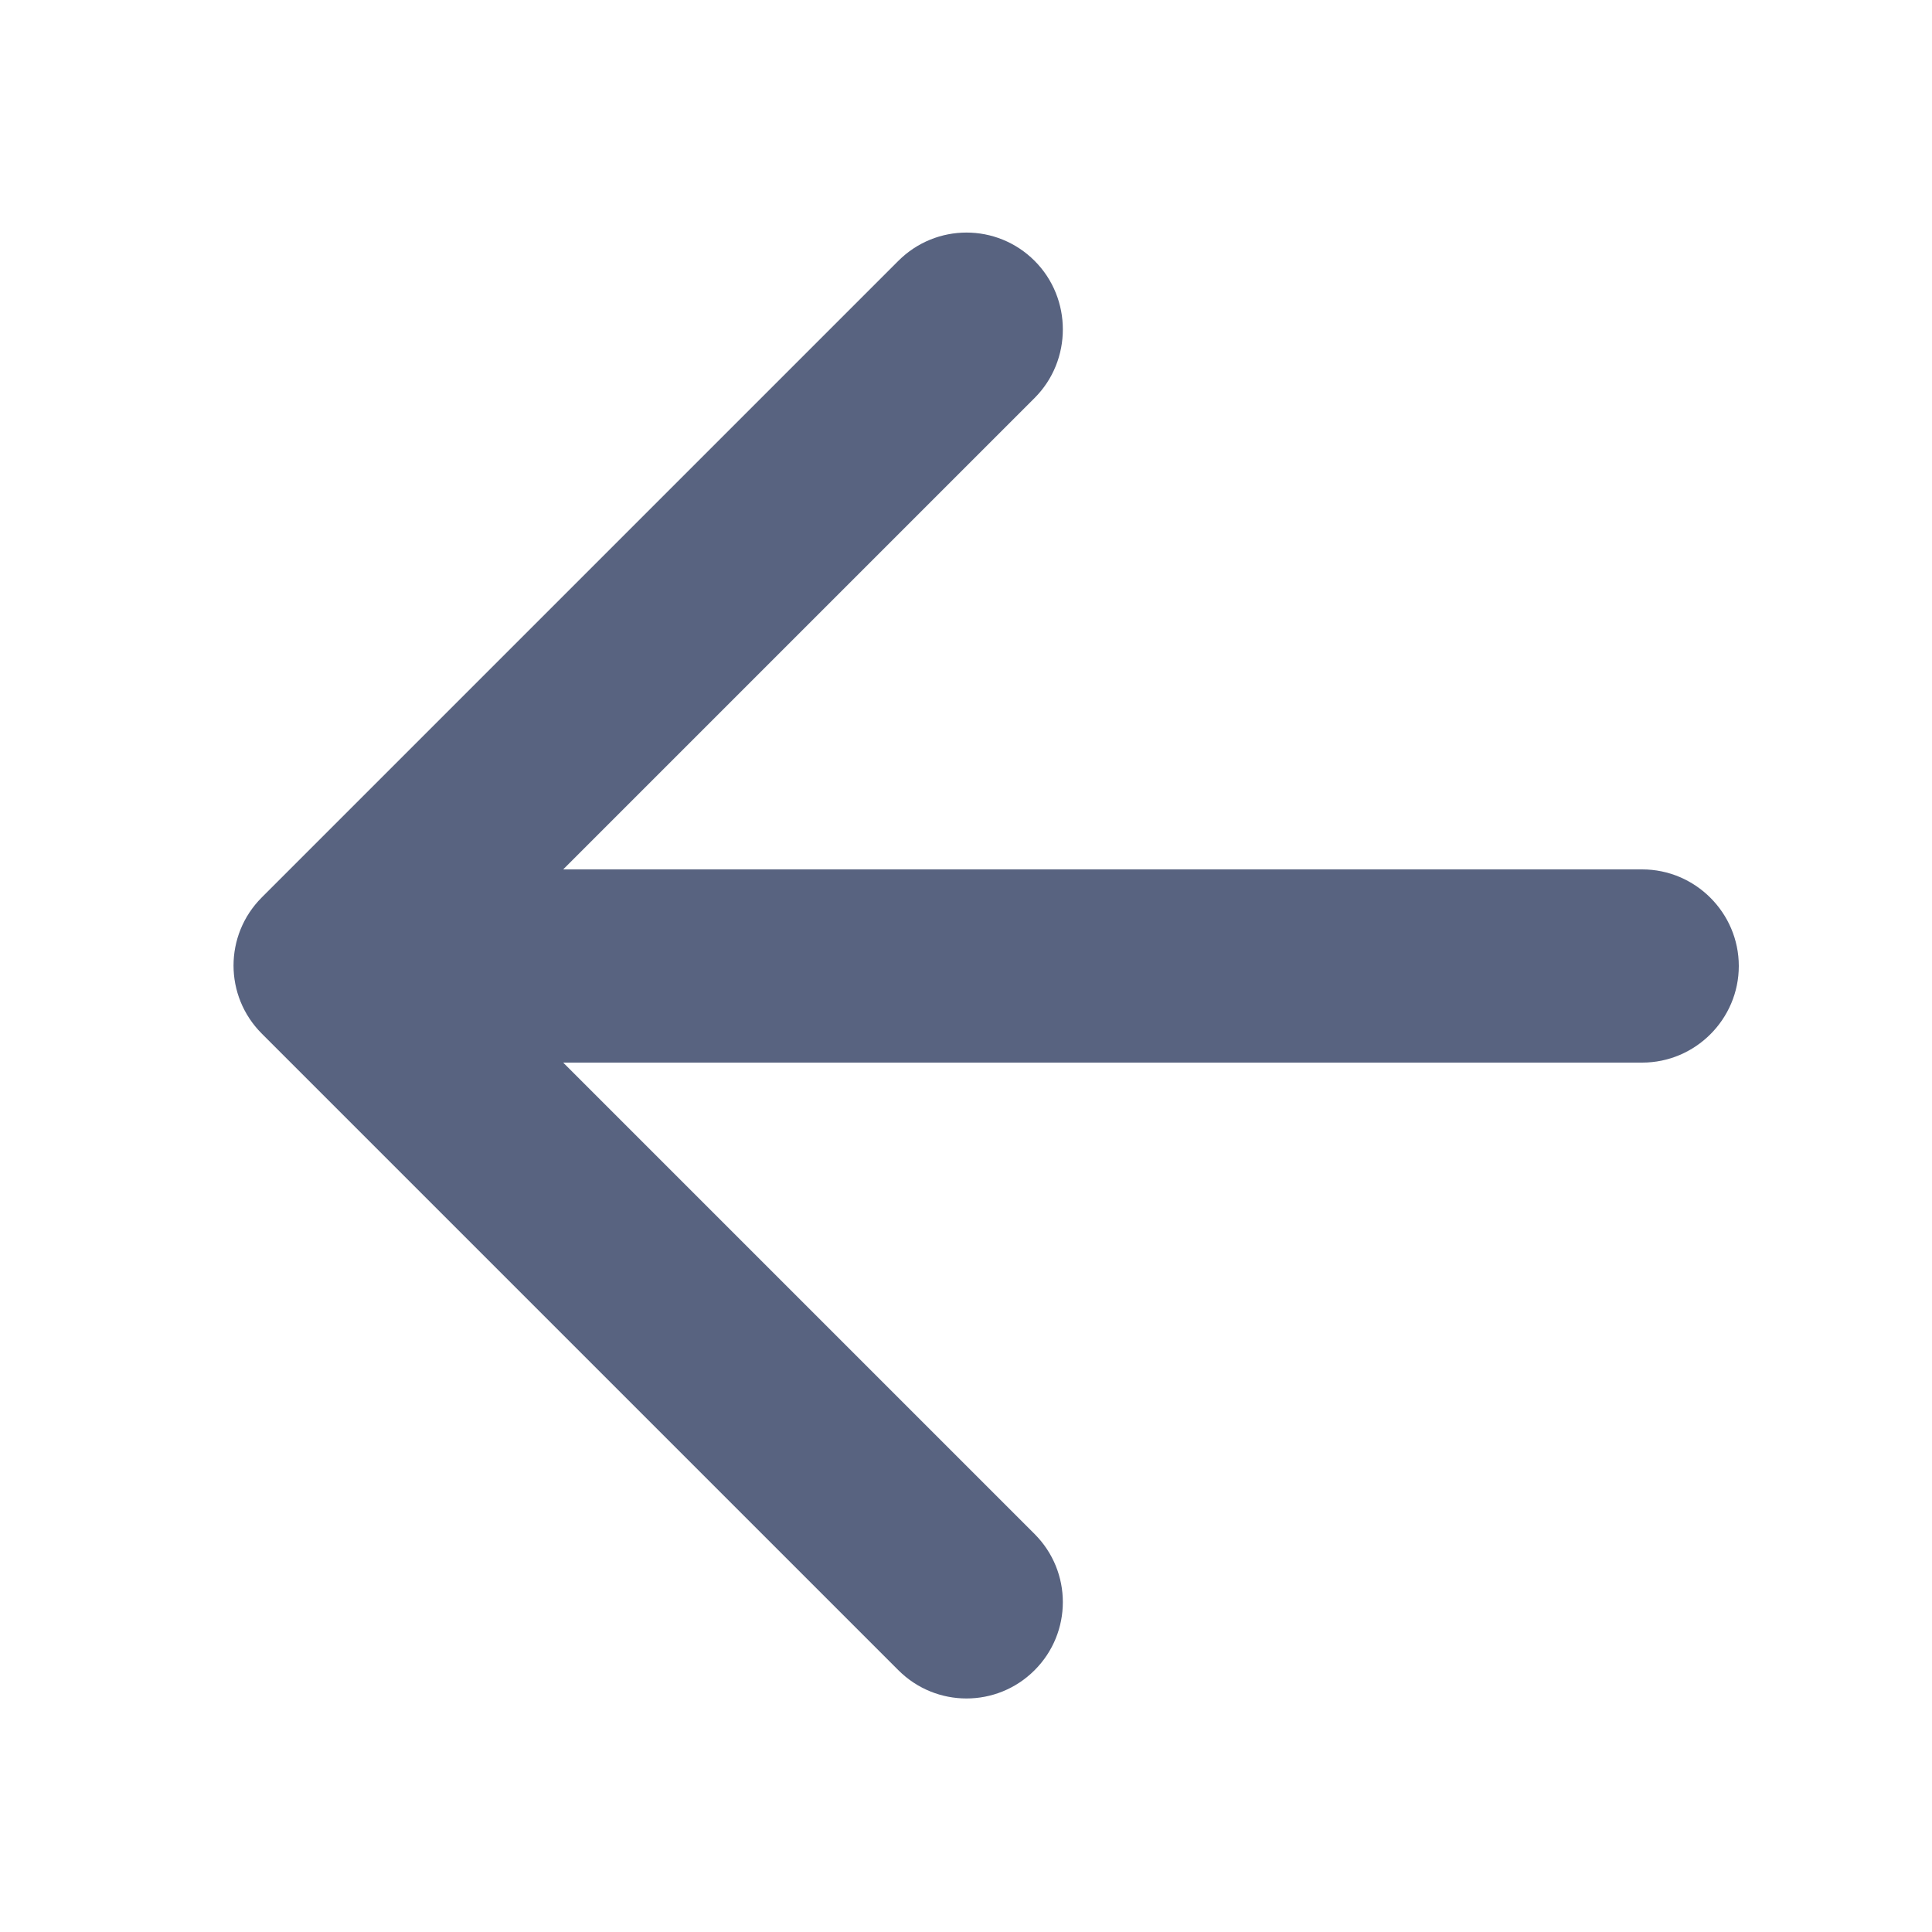 <svg xmlns:xlink="http://www.w3.org/1999/xlink" xmlns="http://www.w3.org/2000/svg" aria-label="Geri" class="AssemblyIcon AssemblyIcon--medium" role="img" width="20"  height="20" ><defs><symbol id="arrow" viewBox="0 0 20 20">
<path fill-rule="evenodd" clip-rule="evenodd" d="M17 9H5.83L10.71 4.12C11.1 3.73 11.1 3.09 10.71 2.7C10.32 2.31 9.69 2.31 9.3 2.7L2.71 9.29C2.32 9.68 2.32 10.31 2.71 10.7L9.3 17.29C9.69 17.68 10.32 17.68 10.71 17.29C11.1 16.9 11.1 16.27 10.71 15.88L5.83 11H17C17.55 11 18 10.55 18 10C18 9.45 17.55 9 17 9Z"></path>
</symbol></defs><noscript fill="#586380"></noscript><use xlink:href="#arrow" fill="#586380"></use><noscript fill="#586380"></noscript></svg>